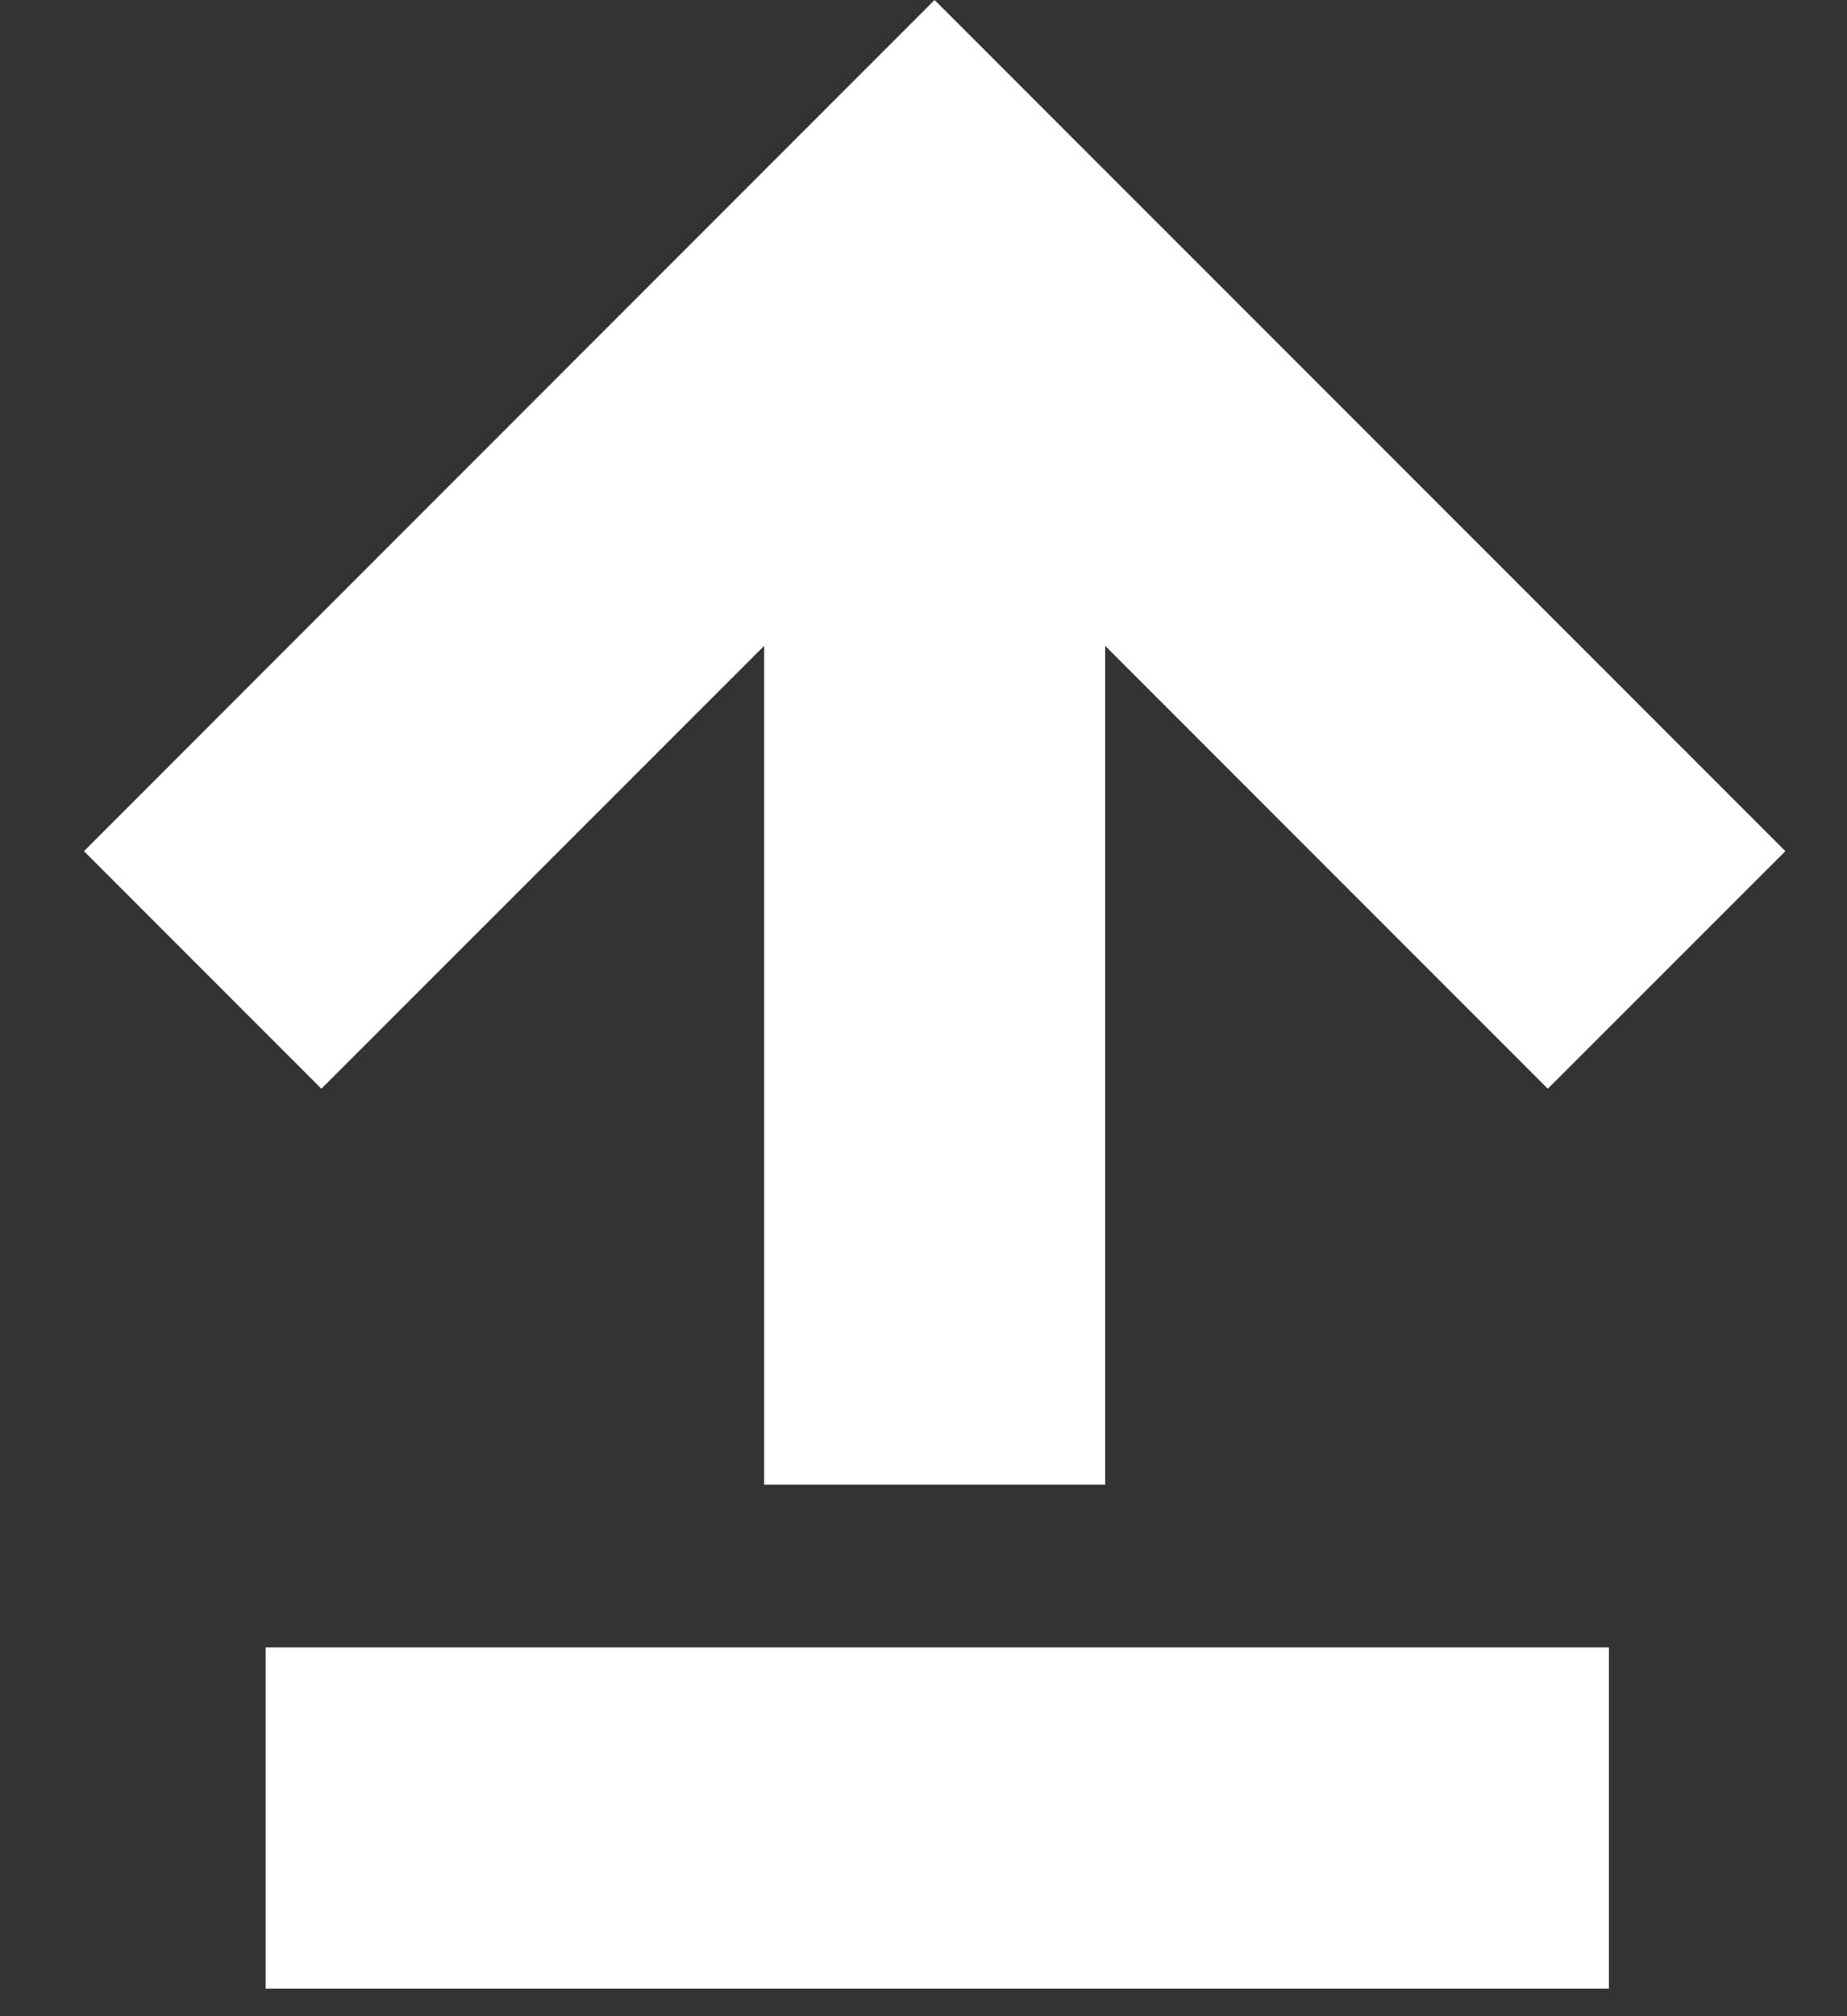 <svg width="11" height="12" viewBox="0 0 11 12" fill="none" xmlns="http://www.w3.org/2000/svg">
<rect x="0" y="0" width="11" height="12" fill="#333333" stroke="none"/>
<path d="M5.566 0L10.633 5.066L9.218 6.48L6.582 3.844V8.836H4.551V3.844L1.914 6.48L0.5 5.066L5.566 0Z" fill="white"/>
<path d="M9.582 11.836V9.805H1.582V11.836H9.582Z" fill="white"/>
</svg>

